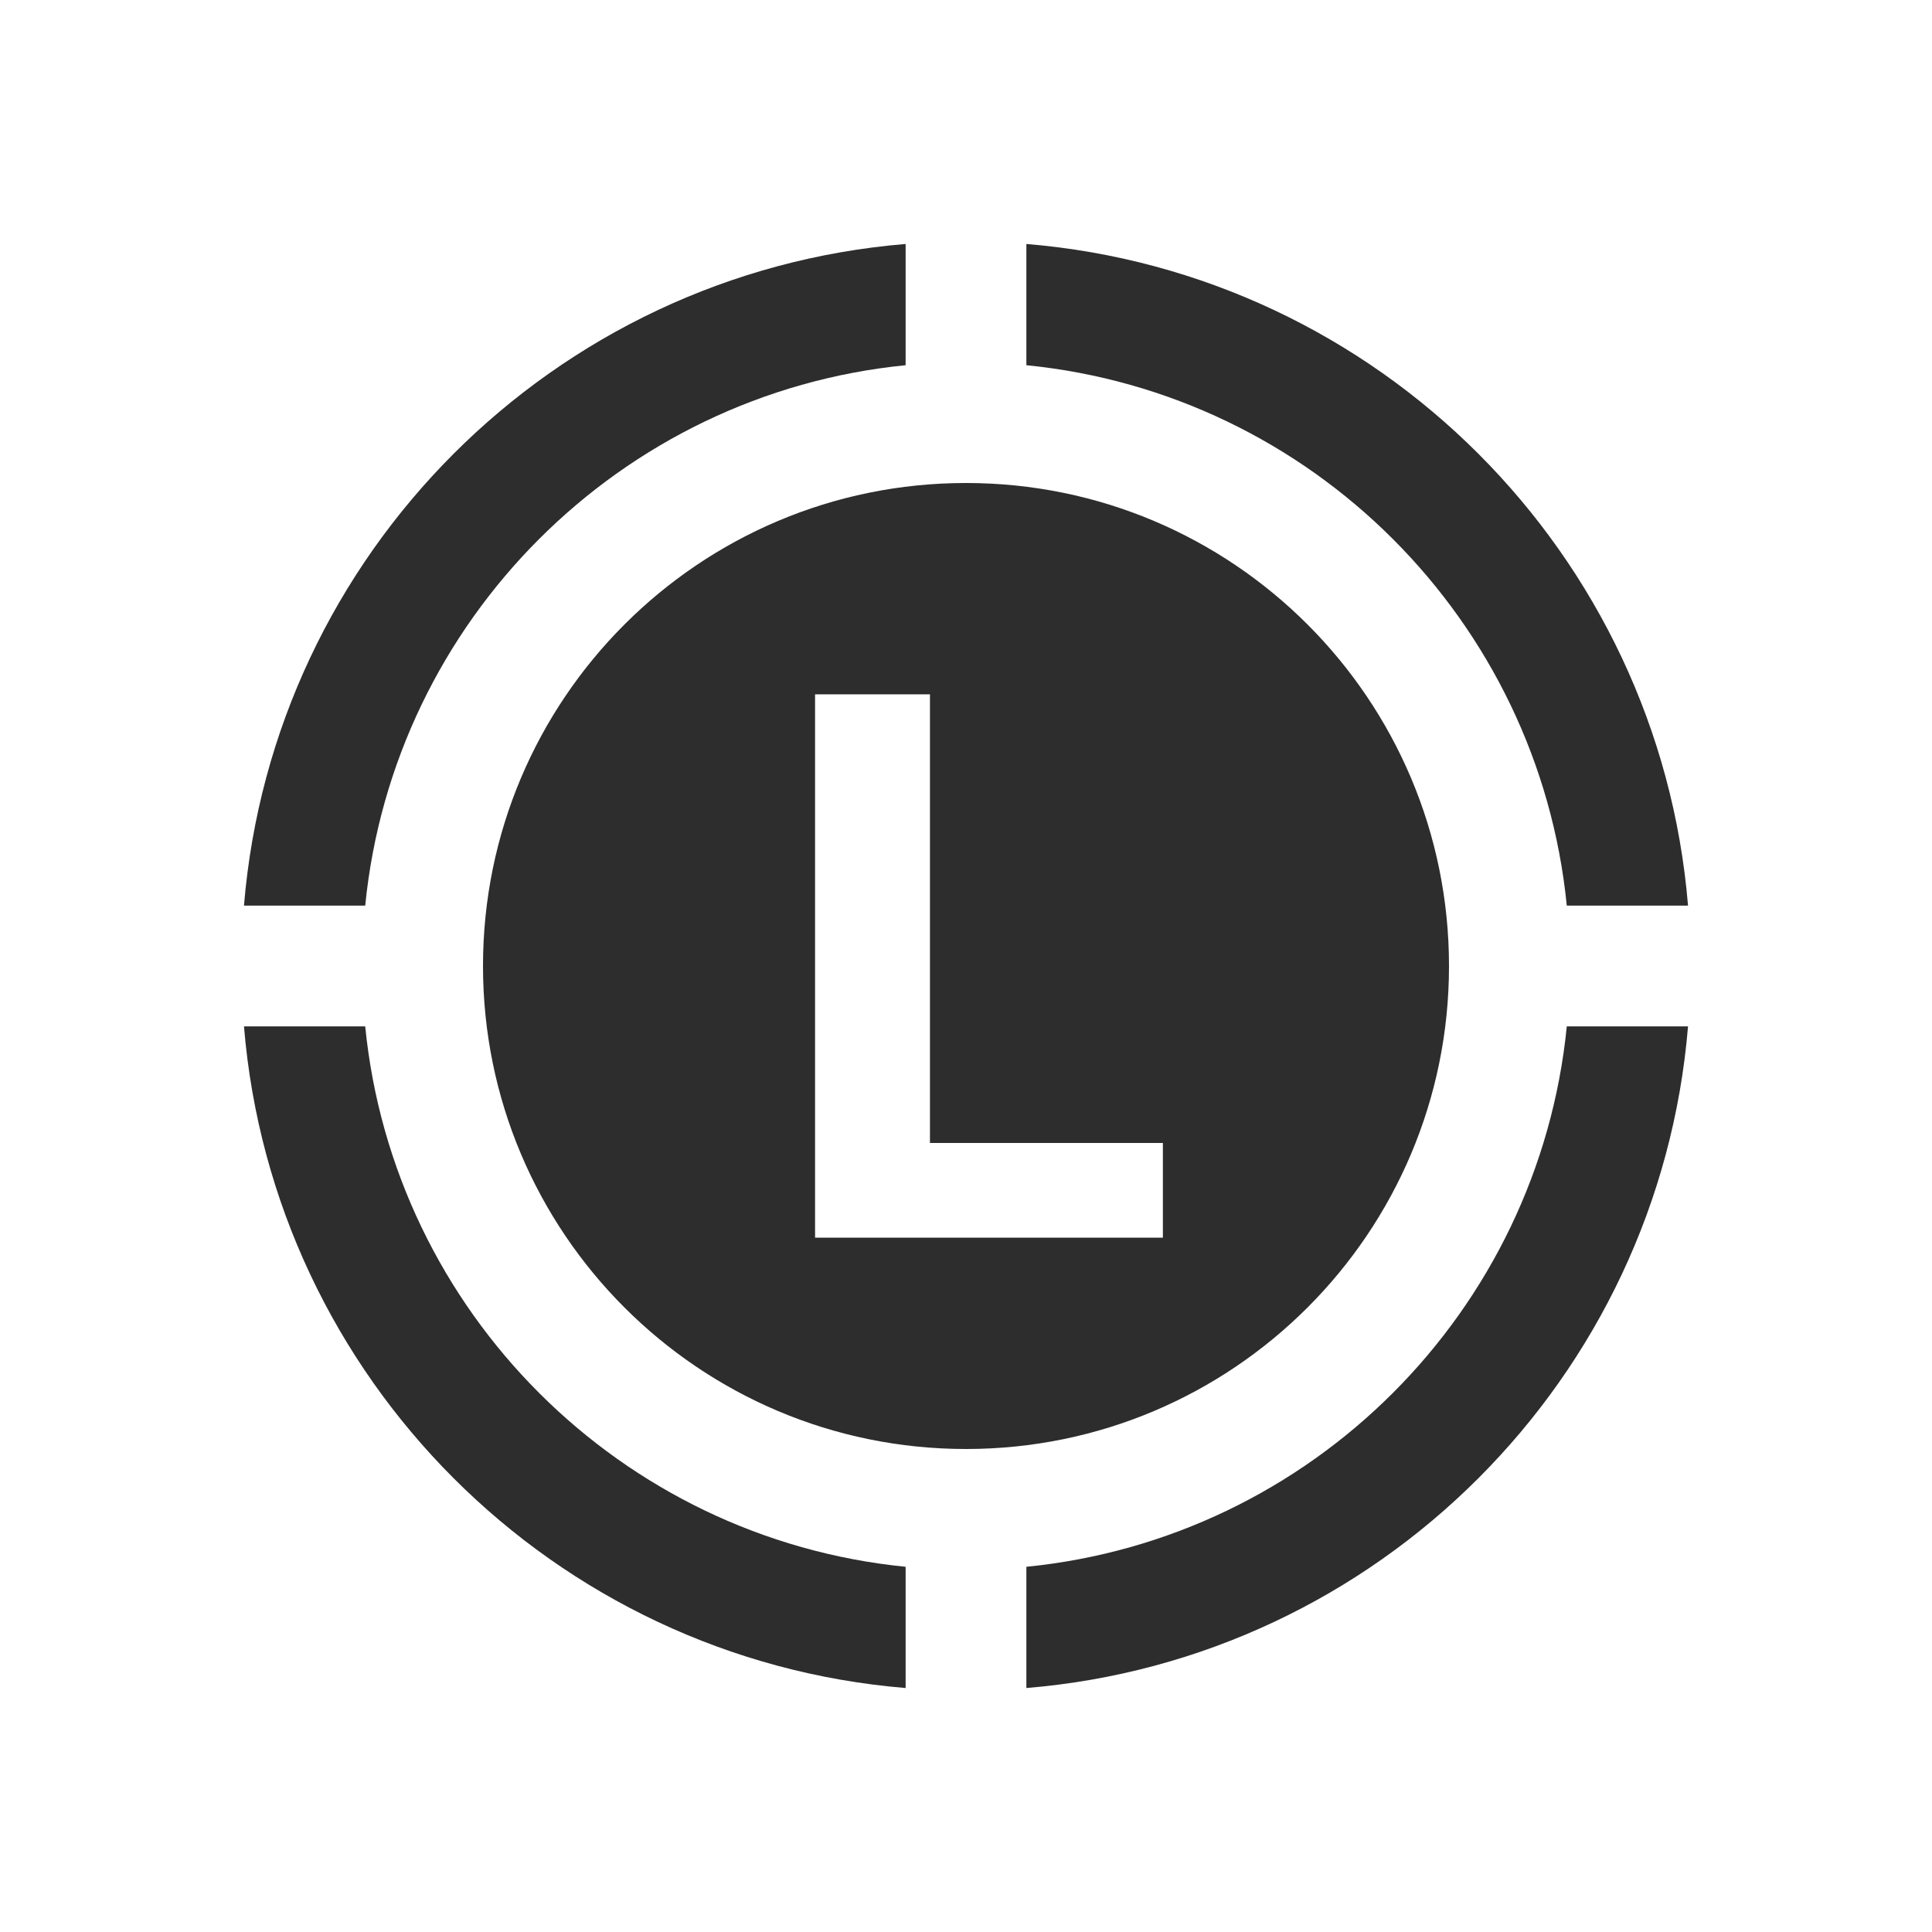 <svg width="32" height="32" viewBox="0 0 32 32" fill="none" xmlns="http://www.w3.org/2000/svg">
<path fill-rule="evenodd" clip-rule="evenodd" d="M17 6.049C21.724 6.518 25.482 10.275 25.951 15H27.959C27.478 9.17 22.83 4.522 17 4.041V6.049ZM15 4.041C9.17 4.522 4.522 9.17 4.041 15H6.049C6.518 10.275 10.276 6.518 15 6.049V4.041ZM25.951 17H27.959C27.478 22.83 22.83 27.478 17 27.959V25.951C21.724 25.482 25.482 21.724 25.951 17ZM15 25.951V27.959C9.17 27.478 4.522 22.83 4.041 17H6.049C6.518 21.724 10.276 25.482 15 25.951ZM16 24C20.418 24 24 20.418 24 16C24 11.582 20.418 8 16 8C11.582 8 8 11.582 8 16C8 20.418 11.582 24 16 24ZM13.5 11.5V20.5H19.261V18.931H15.403V11.5H13.5Z" fill="#2D2D2D"/>
</svg>
